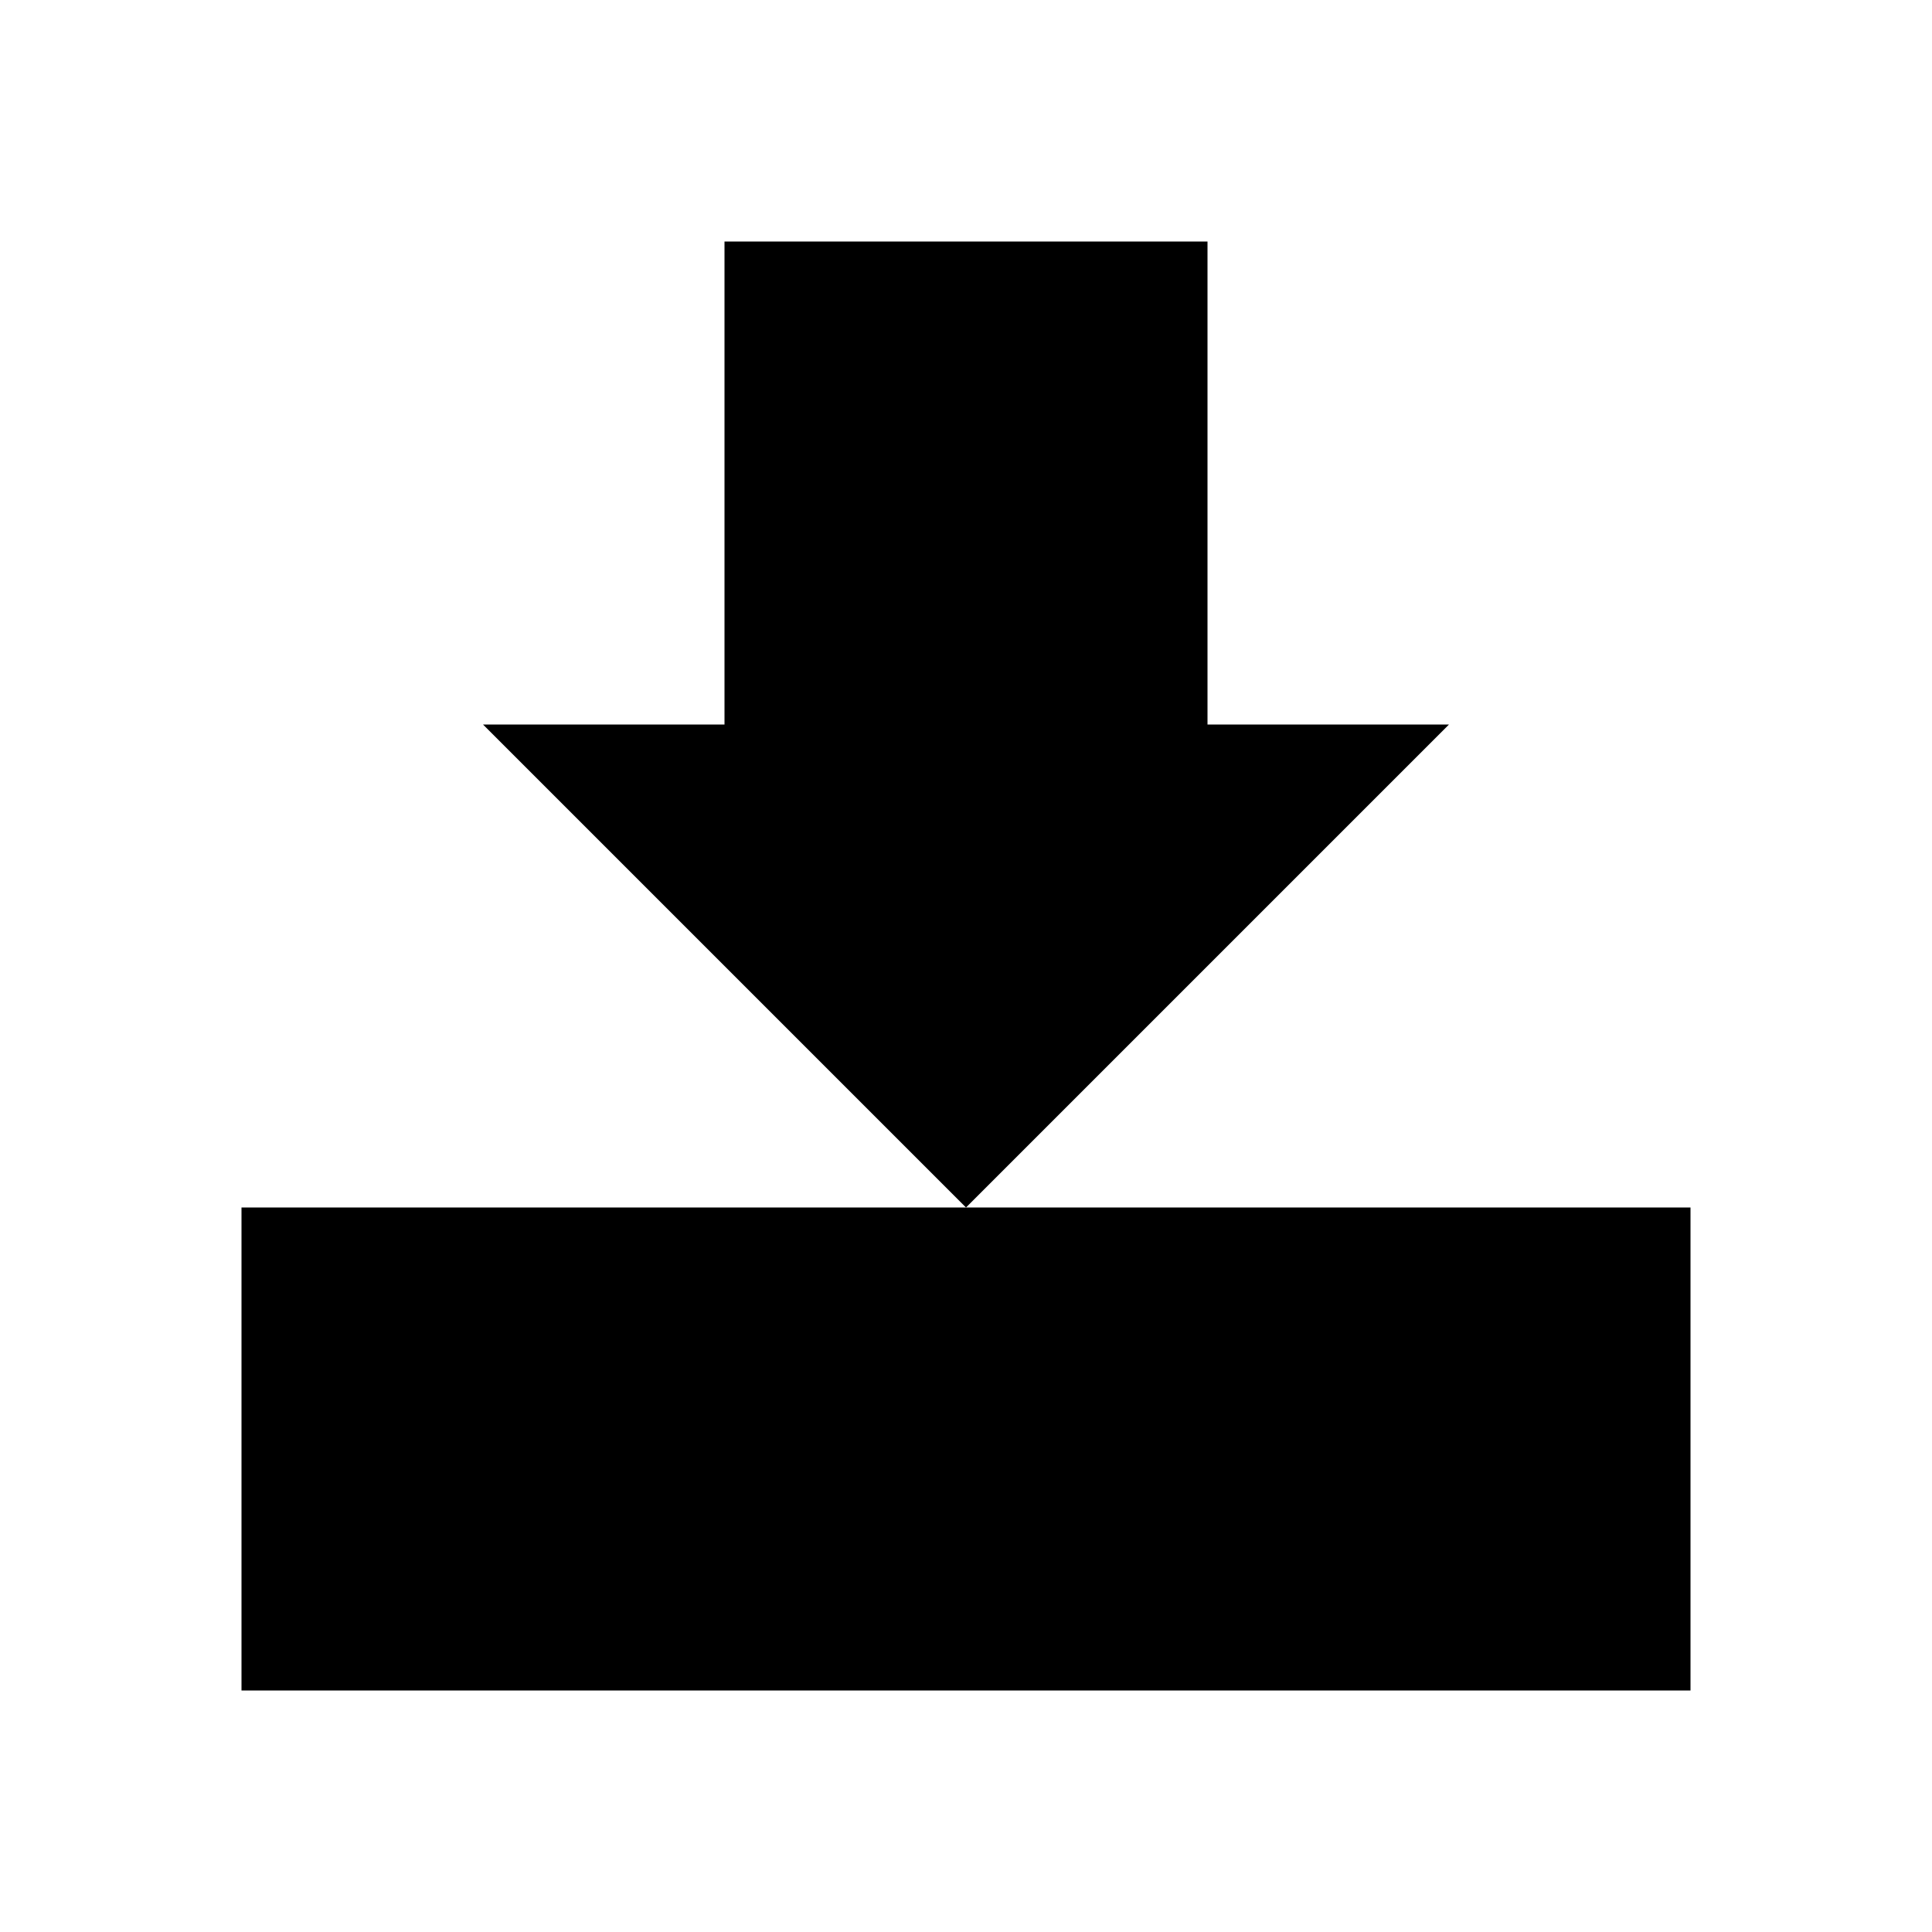 <?xml version="1.0" encoding="utf-8"?>
<svg version="1.1" xmlns="http://www.w3.org/2000/svg" width="32px" height="32px">
<rect x="4" y="20" width="24" height="8"/>
<path d="M12 4 L20 4 L20 12 L24 12 L16 20 L8 12 L12 12"/>
</svg>
